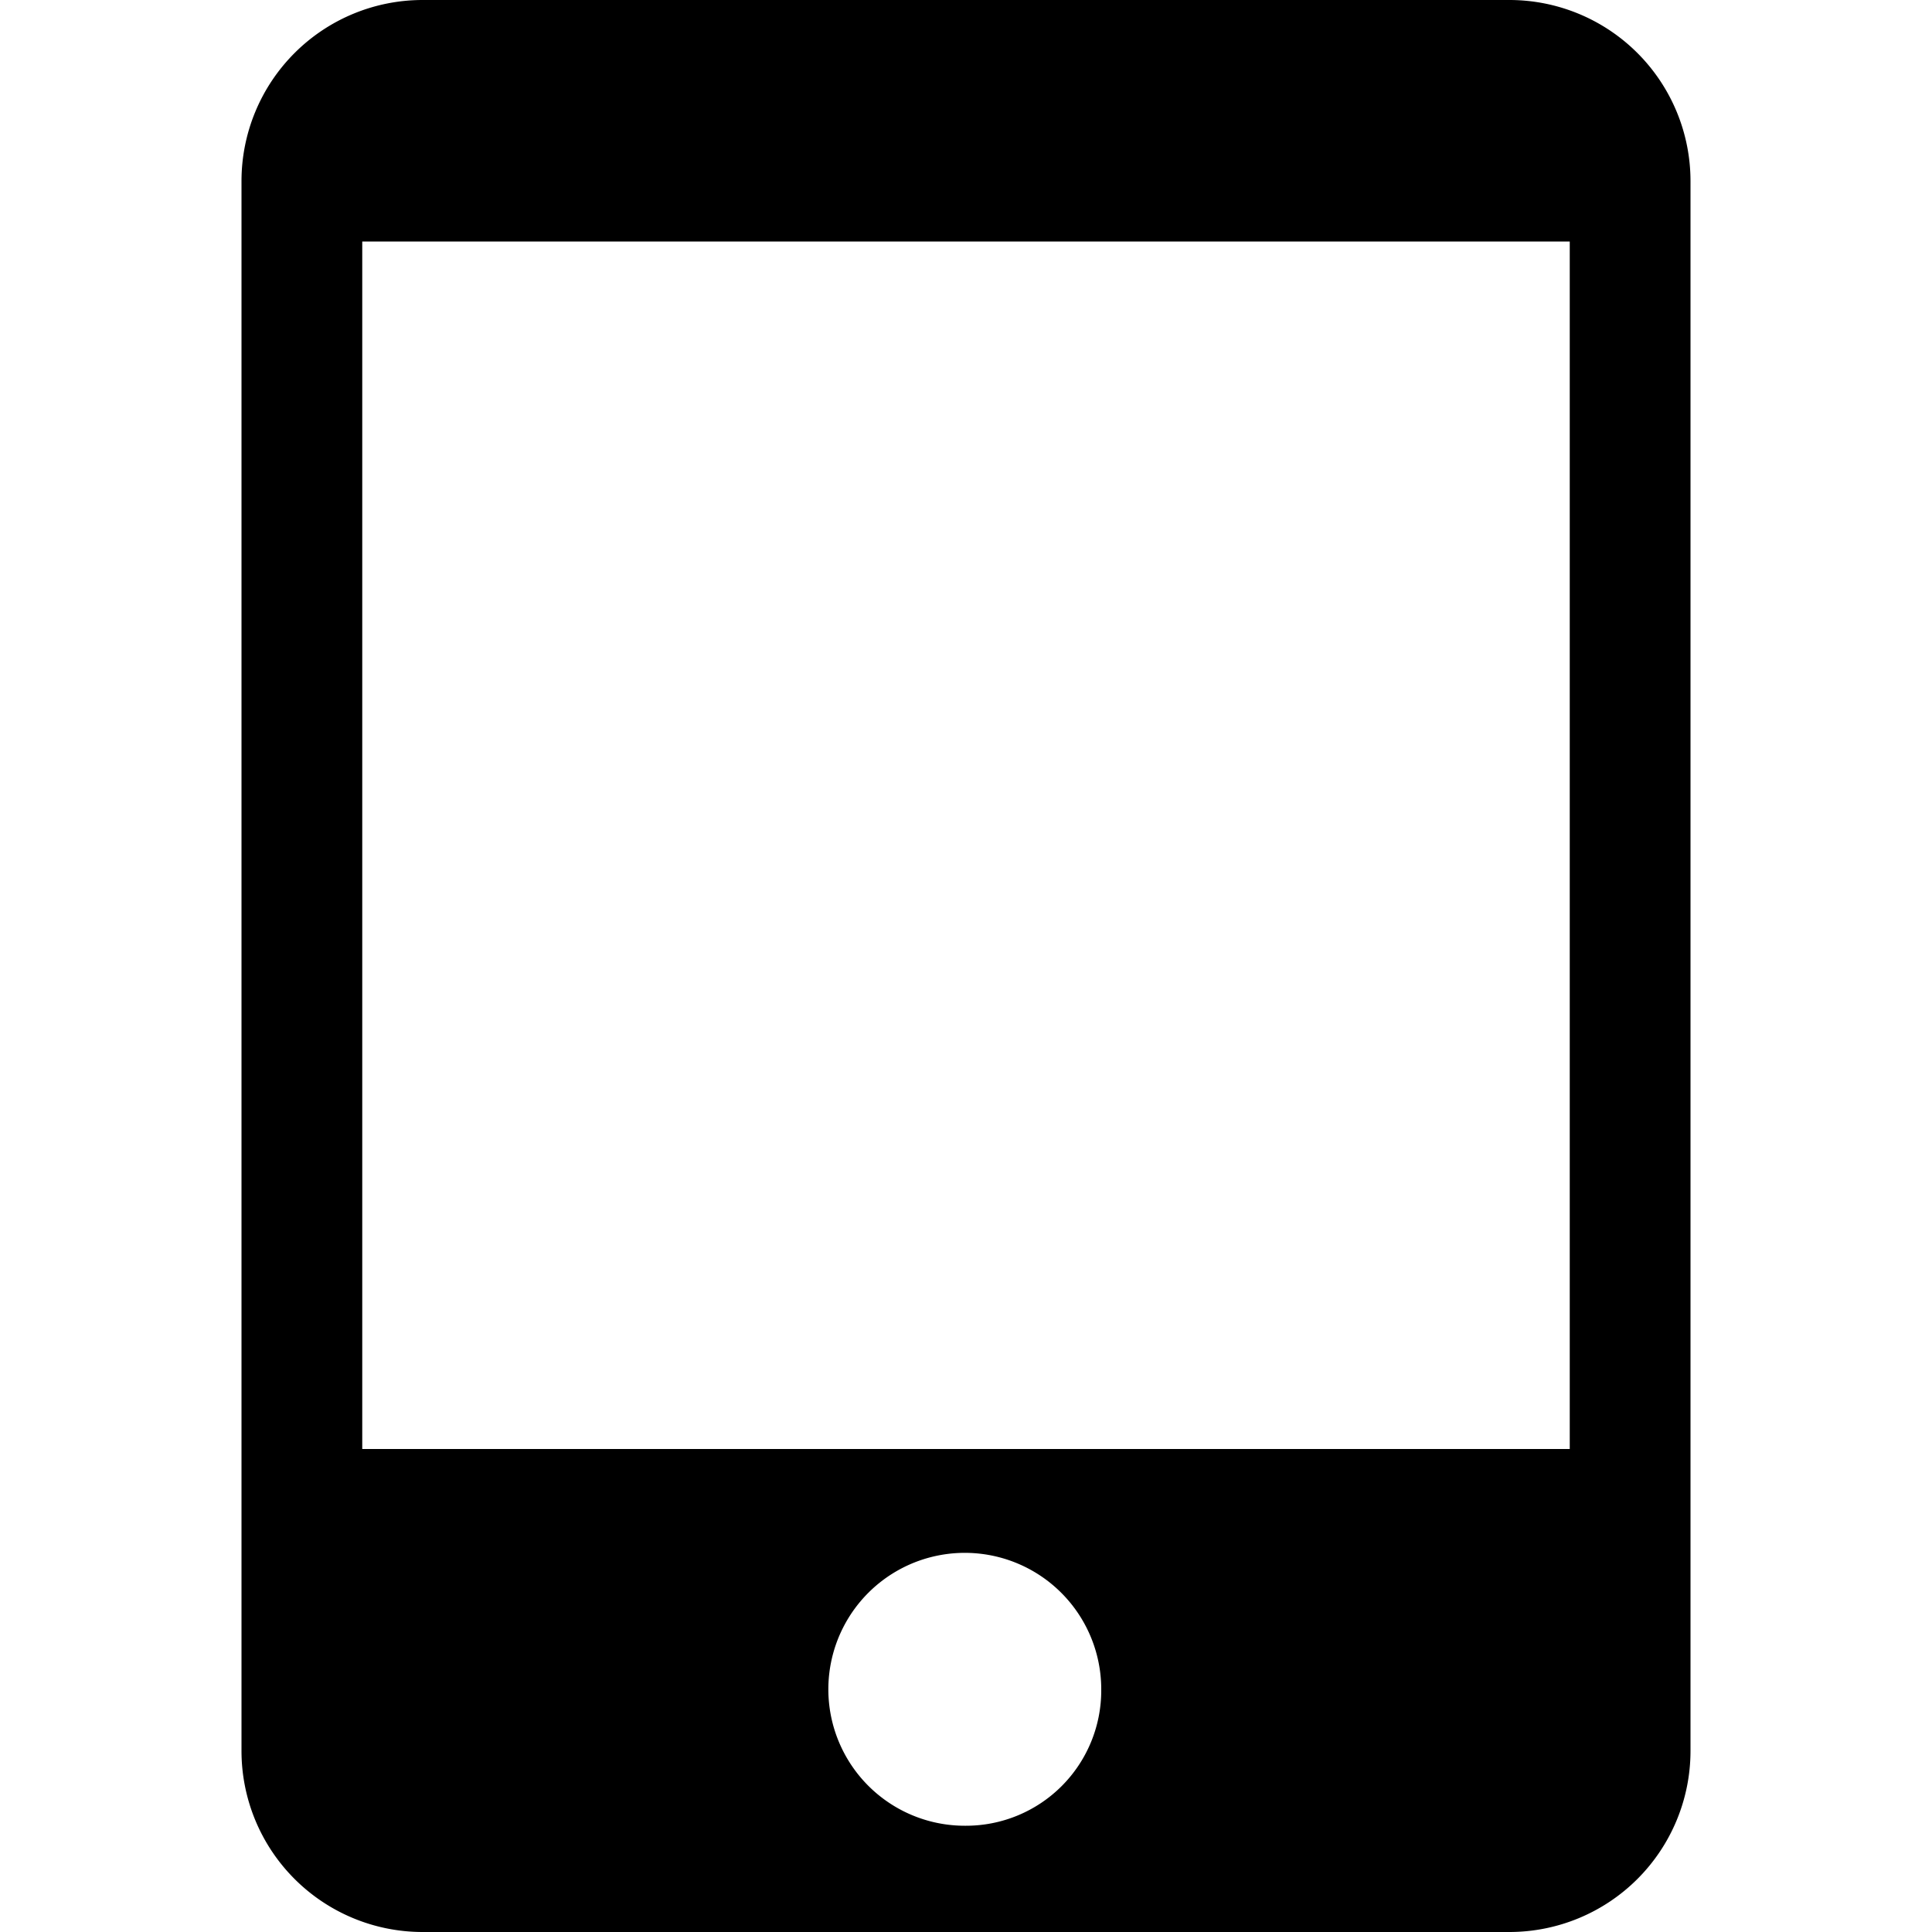 <svg xmlns="http://www.w3.org/2000/svg" width="16" height="16" viewBox="0 0 16 16"><g id="ico-tablet-16"><path d="M12.5,0h-9A1.5,1.5,0,0,0,2,1.5v13A1.5,1.5,0,0,0,3.5,16h9A1.5,1.5,0,0,0,14,14.5V1.5A1.5,1.5,0,0,0,12.5,0ZM8,15.12A1.13,1.13,0,1,1,9.12,14,1.12,1.12,0,0,1,8,15.12ZM13,12H3V2H13Z"/></g></svg>